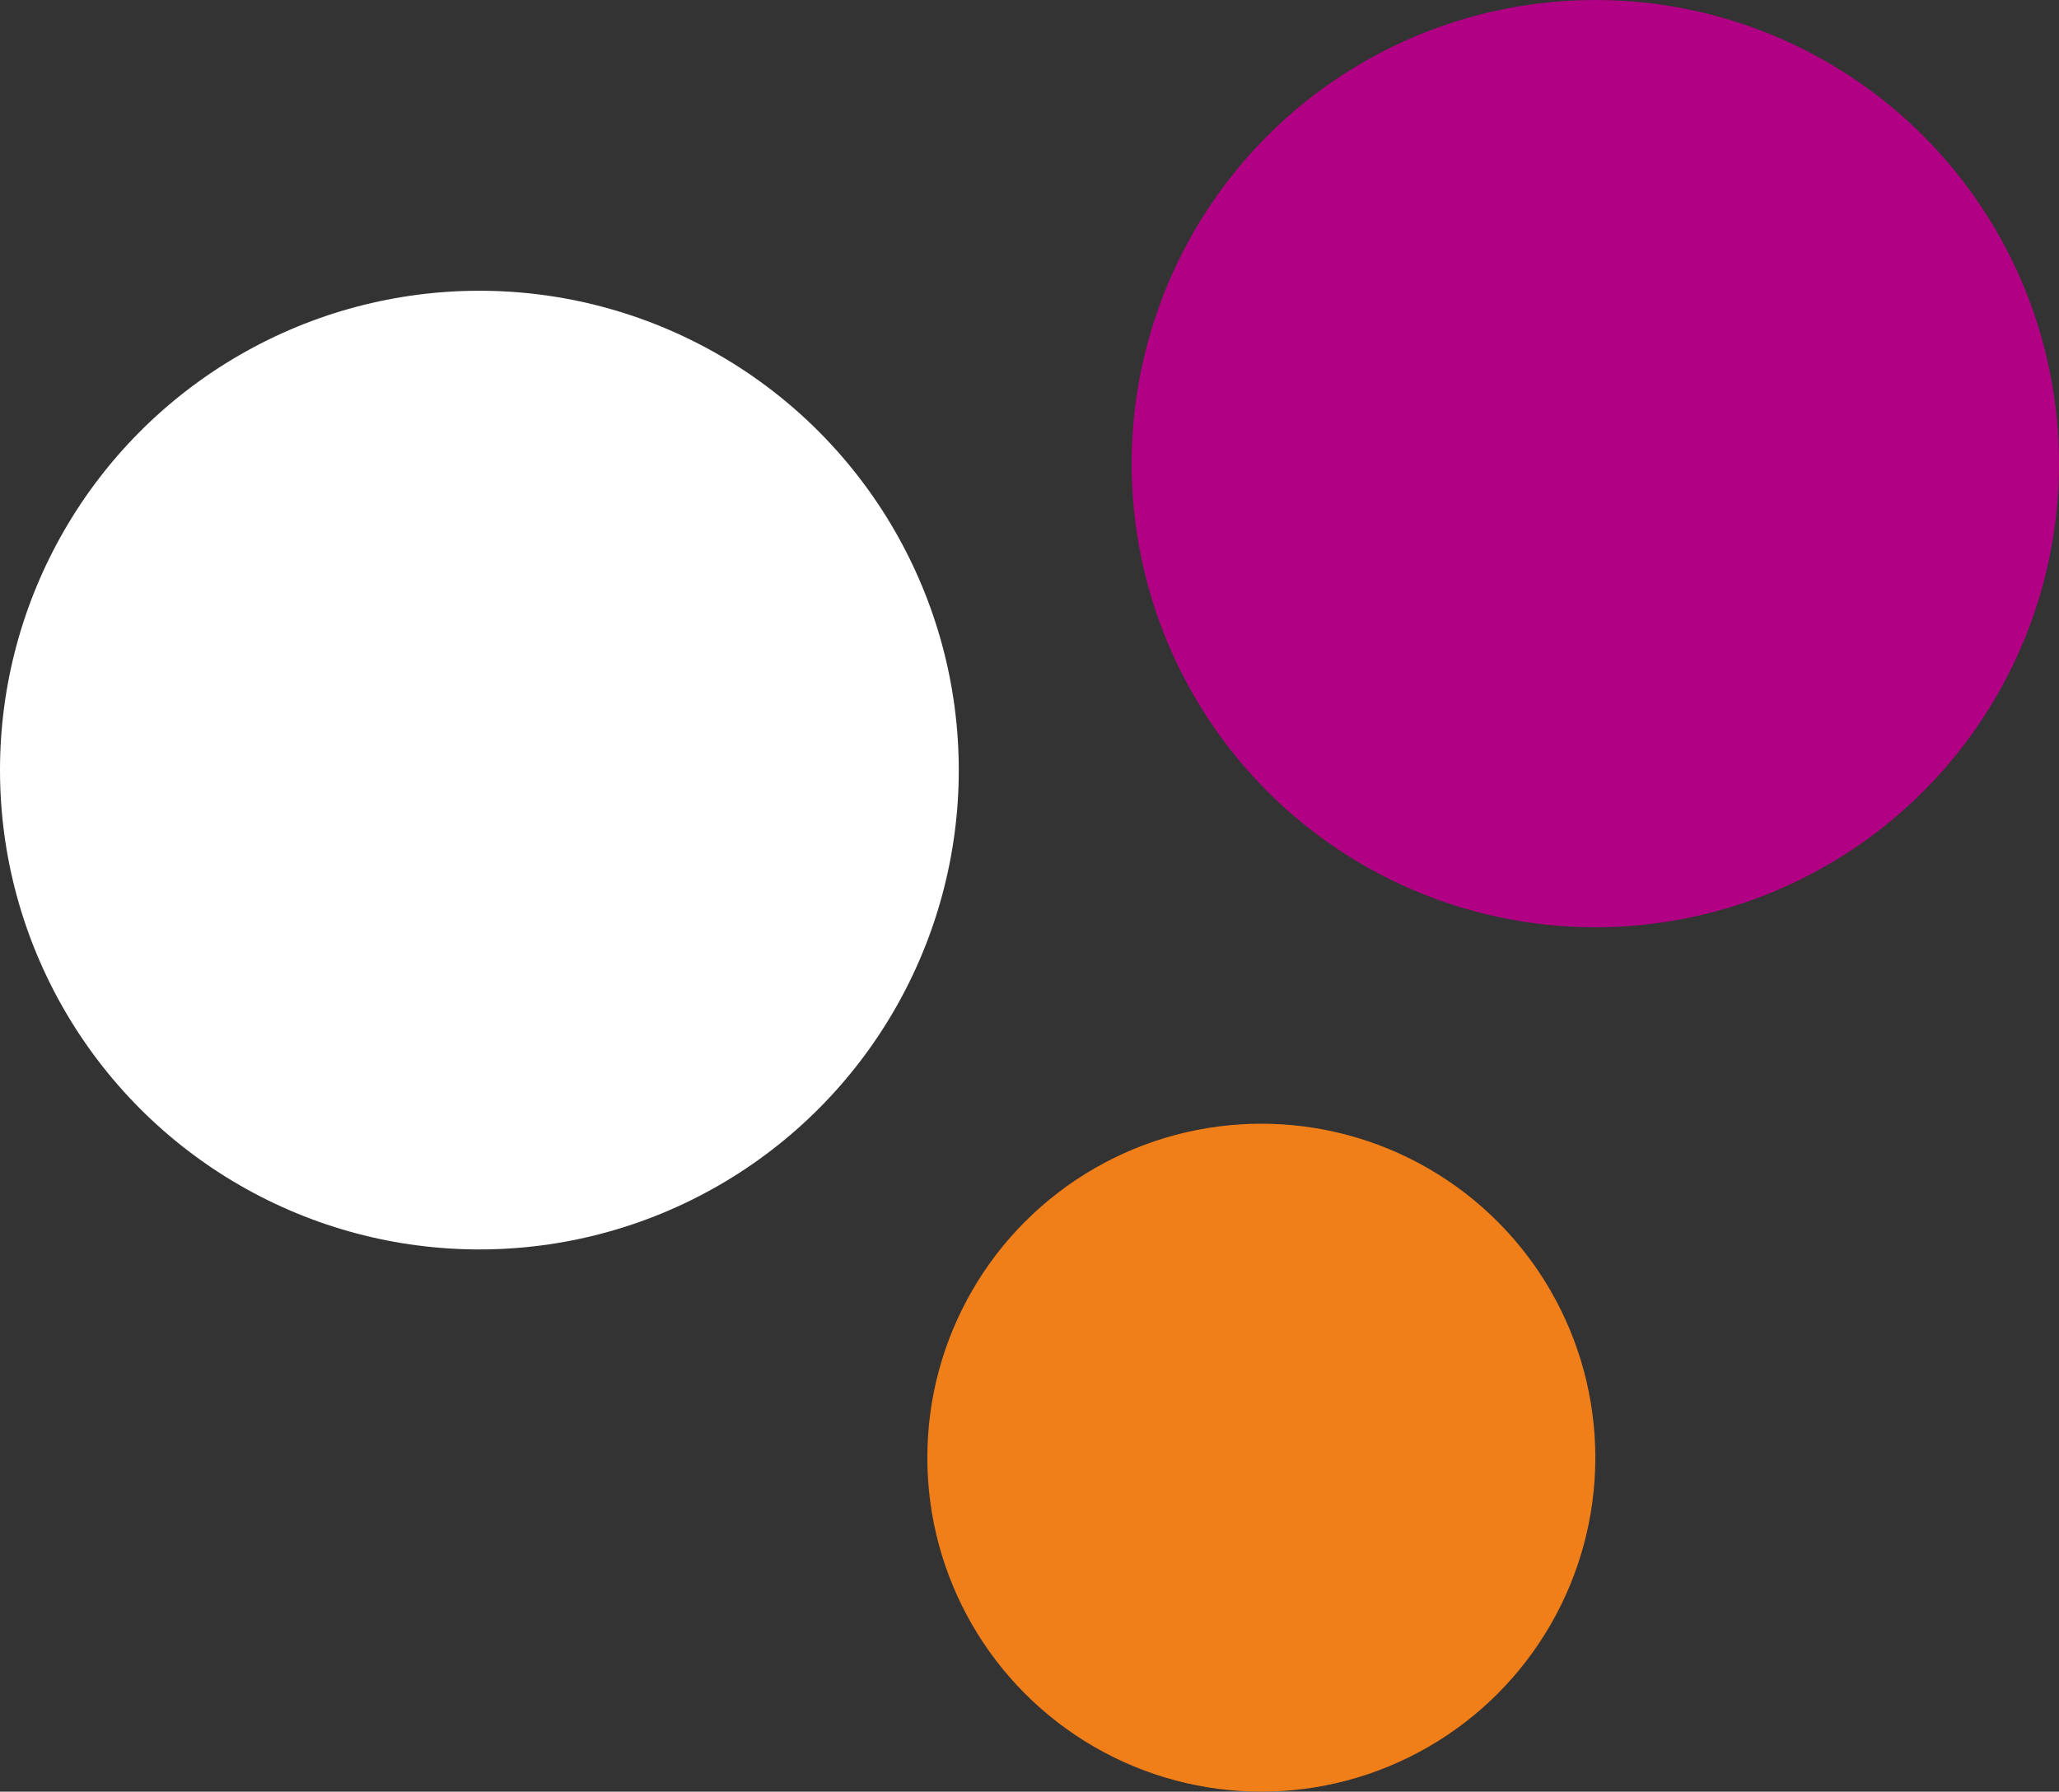 <svg width="262" height="228" viewBox="0 0 262 228" fill="none" xmlns="http://www.w3.org/2000/svg">
<rect x="0" y="0" width="262" height="228" fill="#333333" stroke="none"/>
<circle cx="61" cy="98" r="61" fill="white"/>
<circle cx="160.5" cy="185.5" r="42.5" fill="#F07E19"/>
<circle cx="203" cy="59" r="59" fill="#B20084"/>
</svg>
